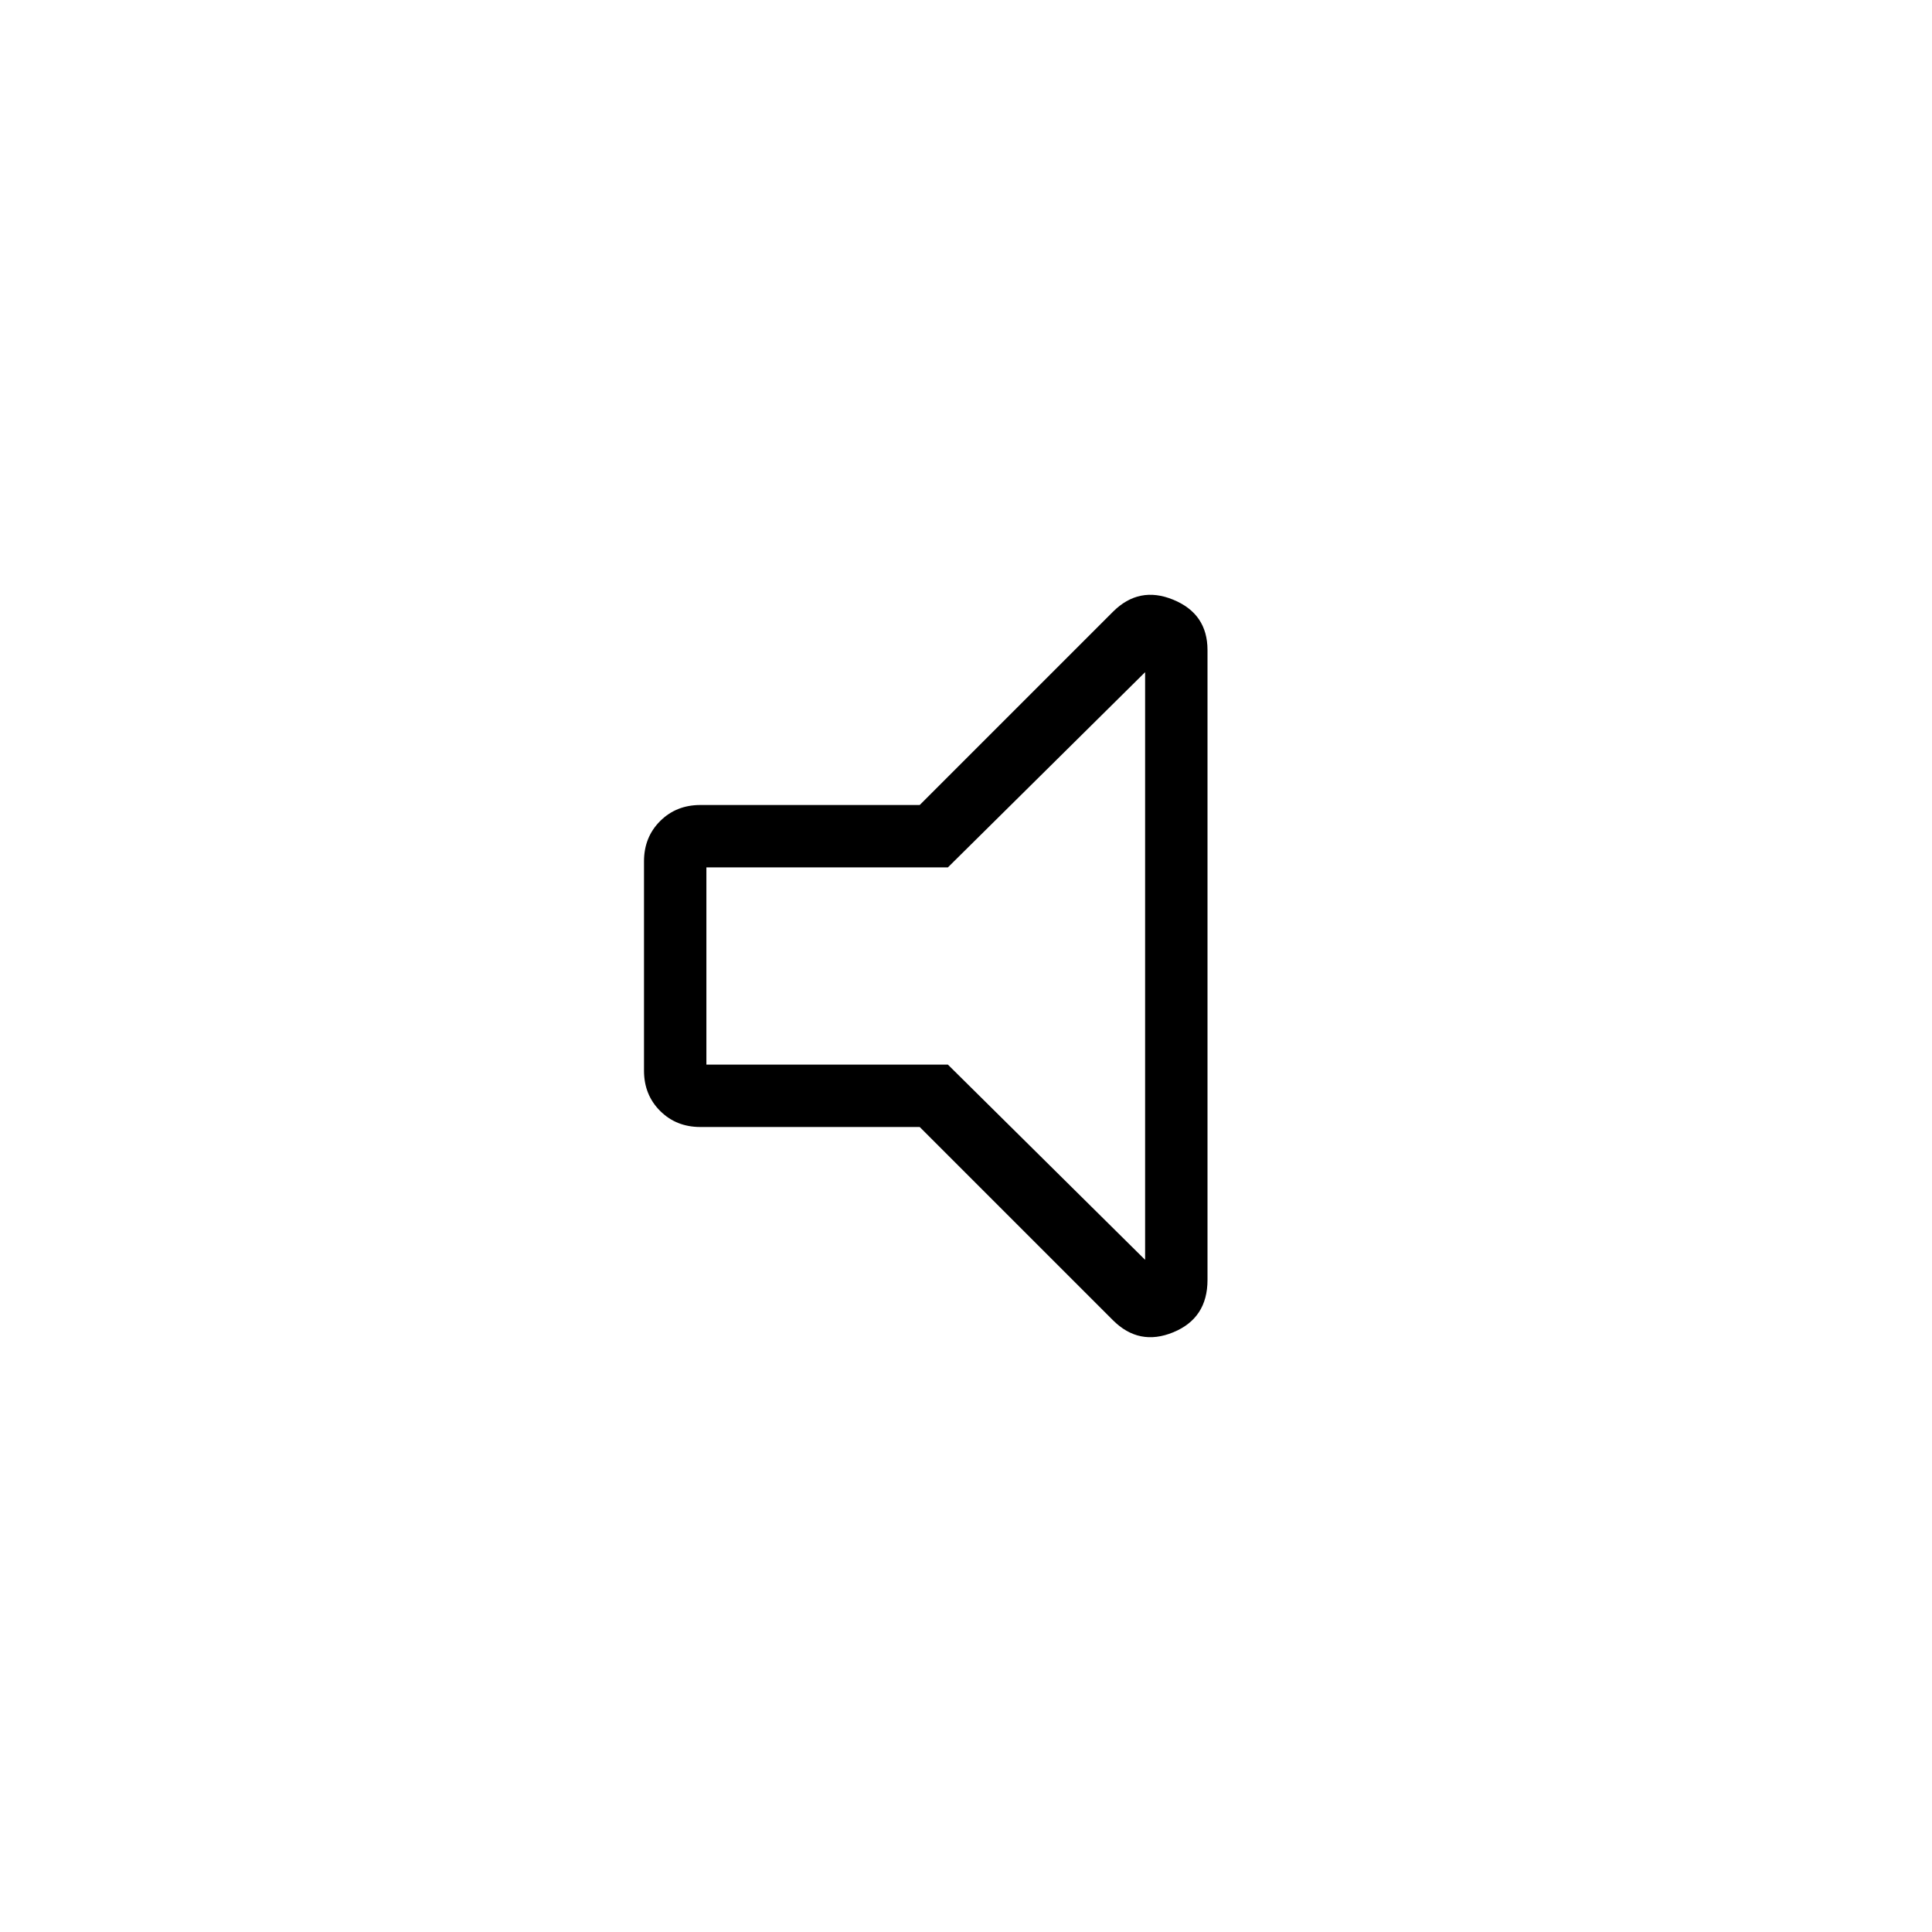 <svg xmlns="http://www.w3.org/2000/svg" height="48" width="48"><path d="M17.4 28q-.6 0-1-.4t-.4-1v-5.2q0-.6.4-1t1-.4h5.45l4.8-4.8q.65-.65 1.5-.3.85.35.85 1.25V31.8q0 .95-.85 1.3-.85.35-1.5-.3l-4.8-4.8Zm11.05-11.3-4.9 4.85h-6v4.9h6l4.9 4.85ZM23 24Z"/></svg>